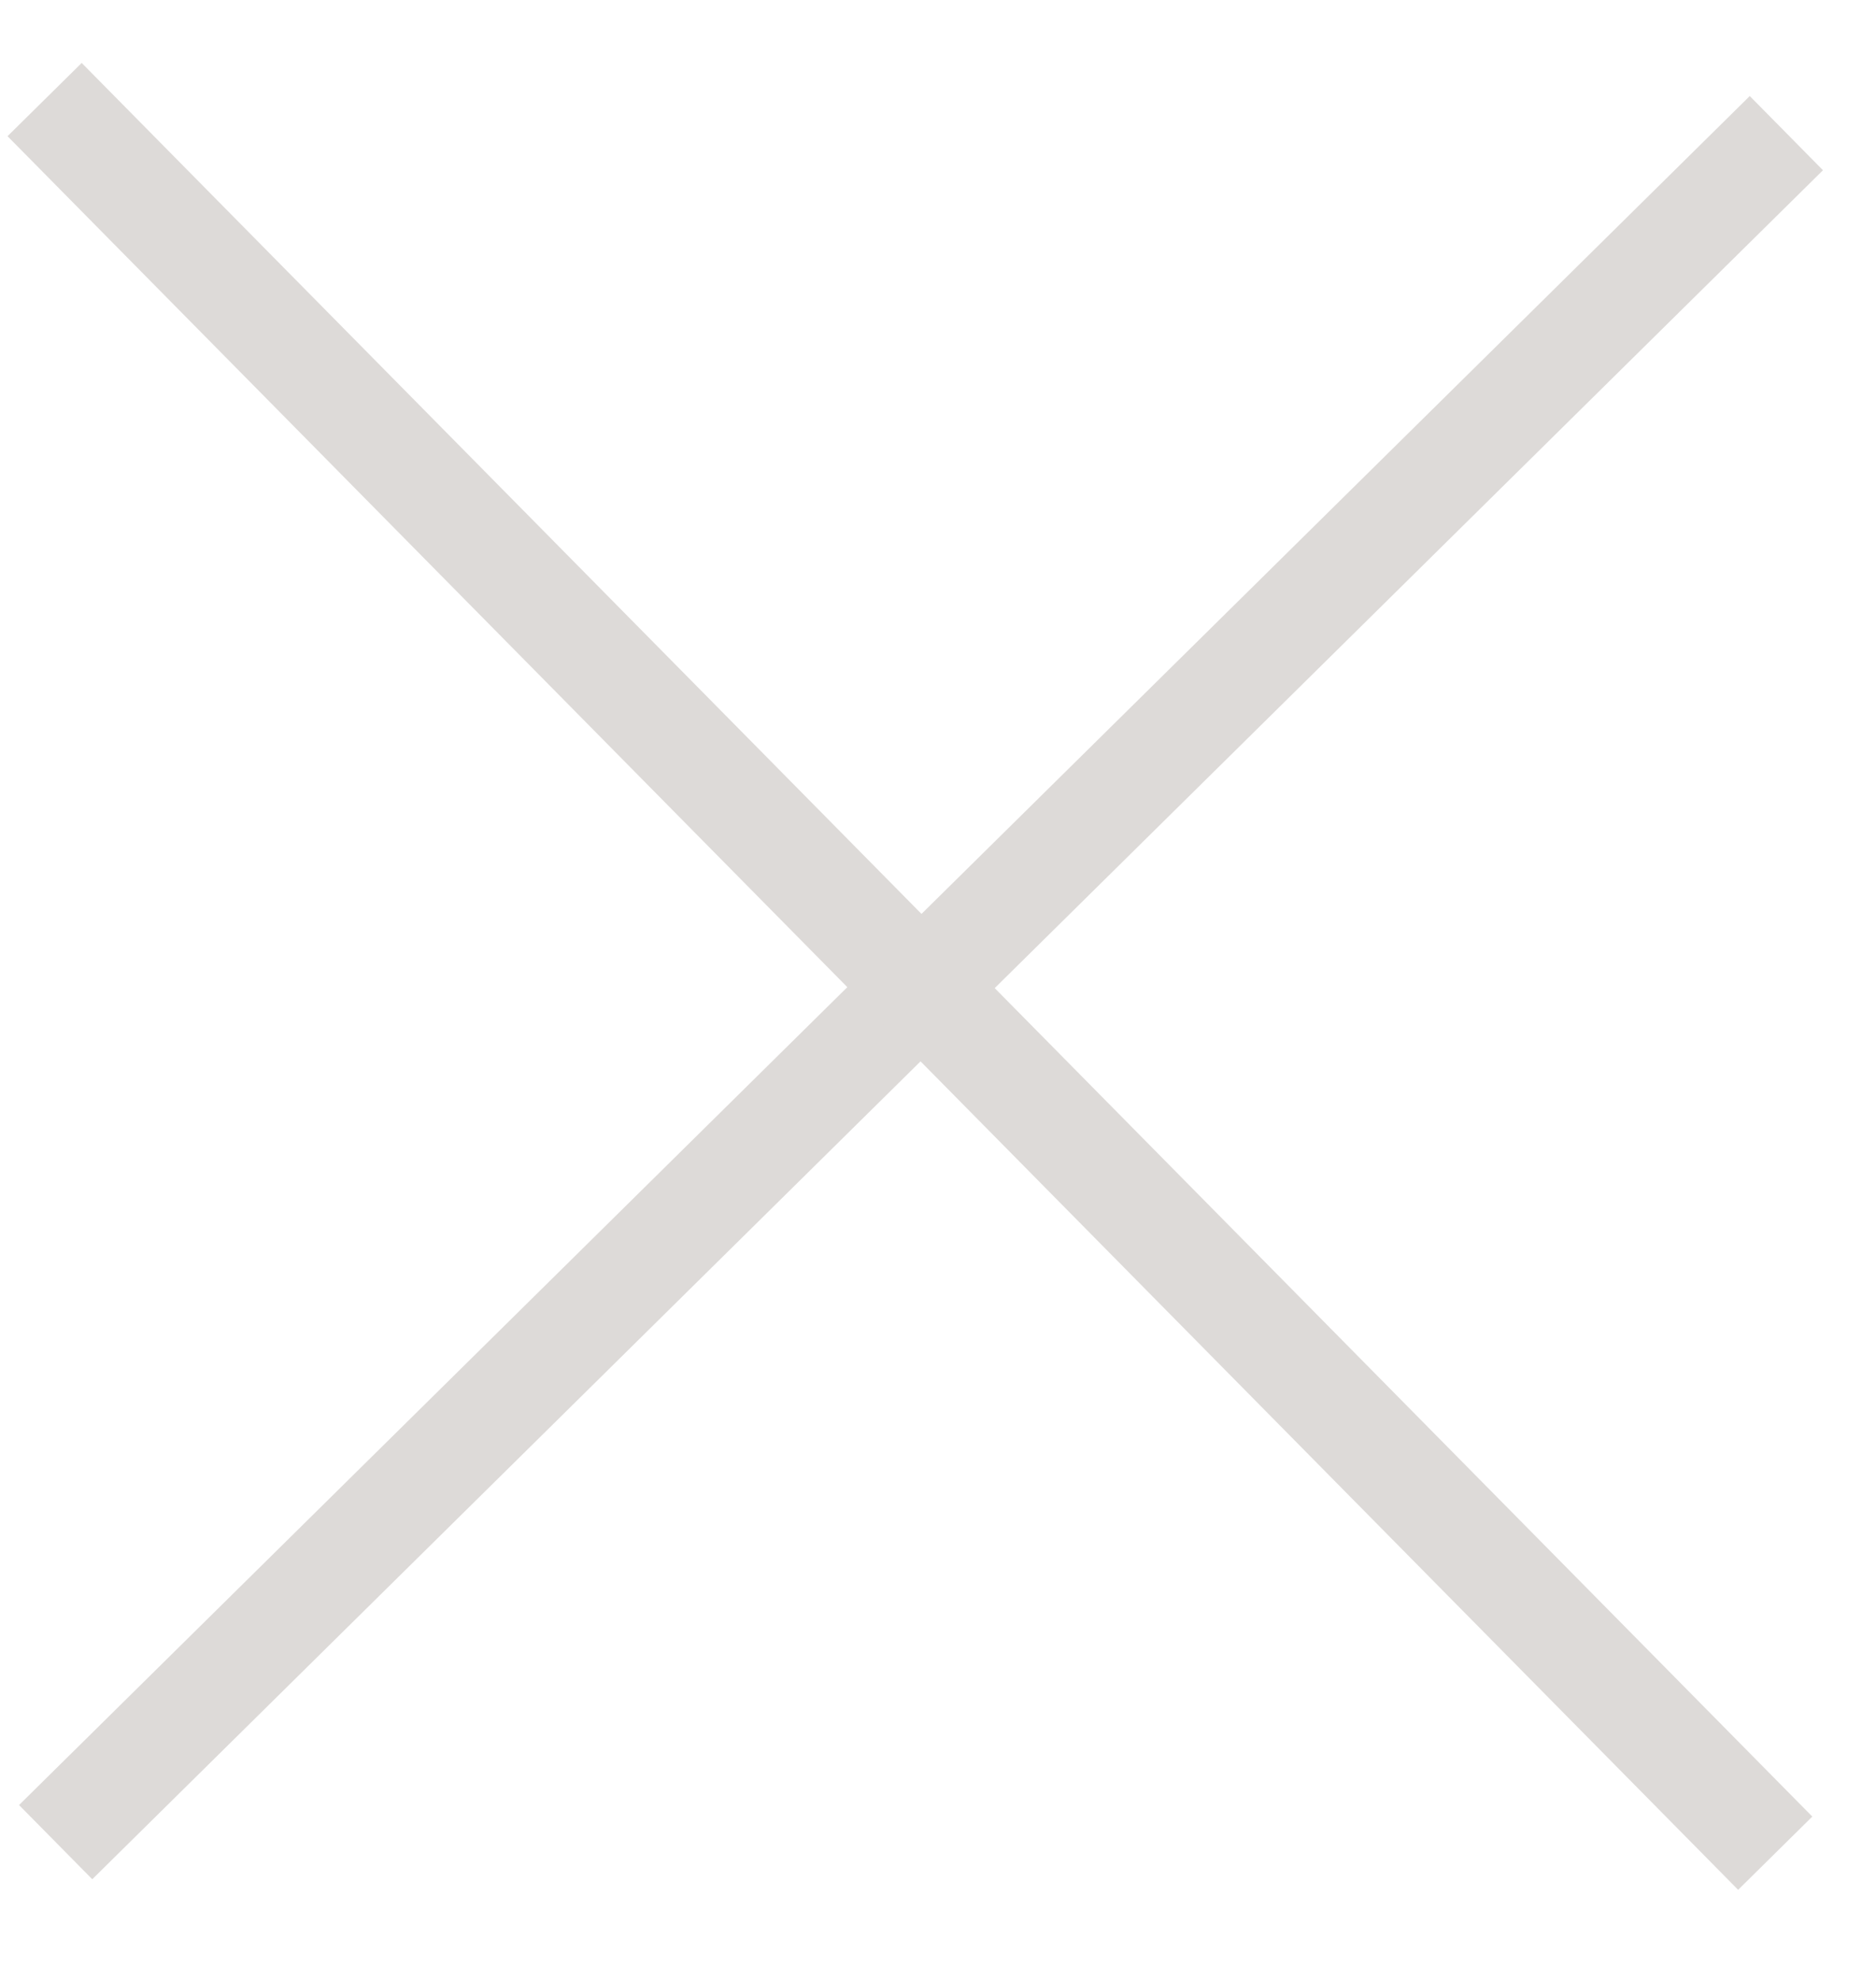 <svg width="18" height="19" viewBox="0 0 18 19" fill="none" xmlns="http://www.w3.org/2000/svg">
<path d="M0.534 17.669L17.14 1.277" stroke="#DDDAD8"/>
<path d="M0.428 0.955L17.033 17.775" stroke="#DDDAD8"/>
</svg>
